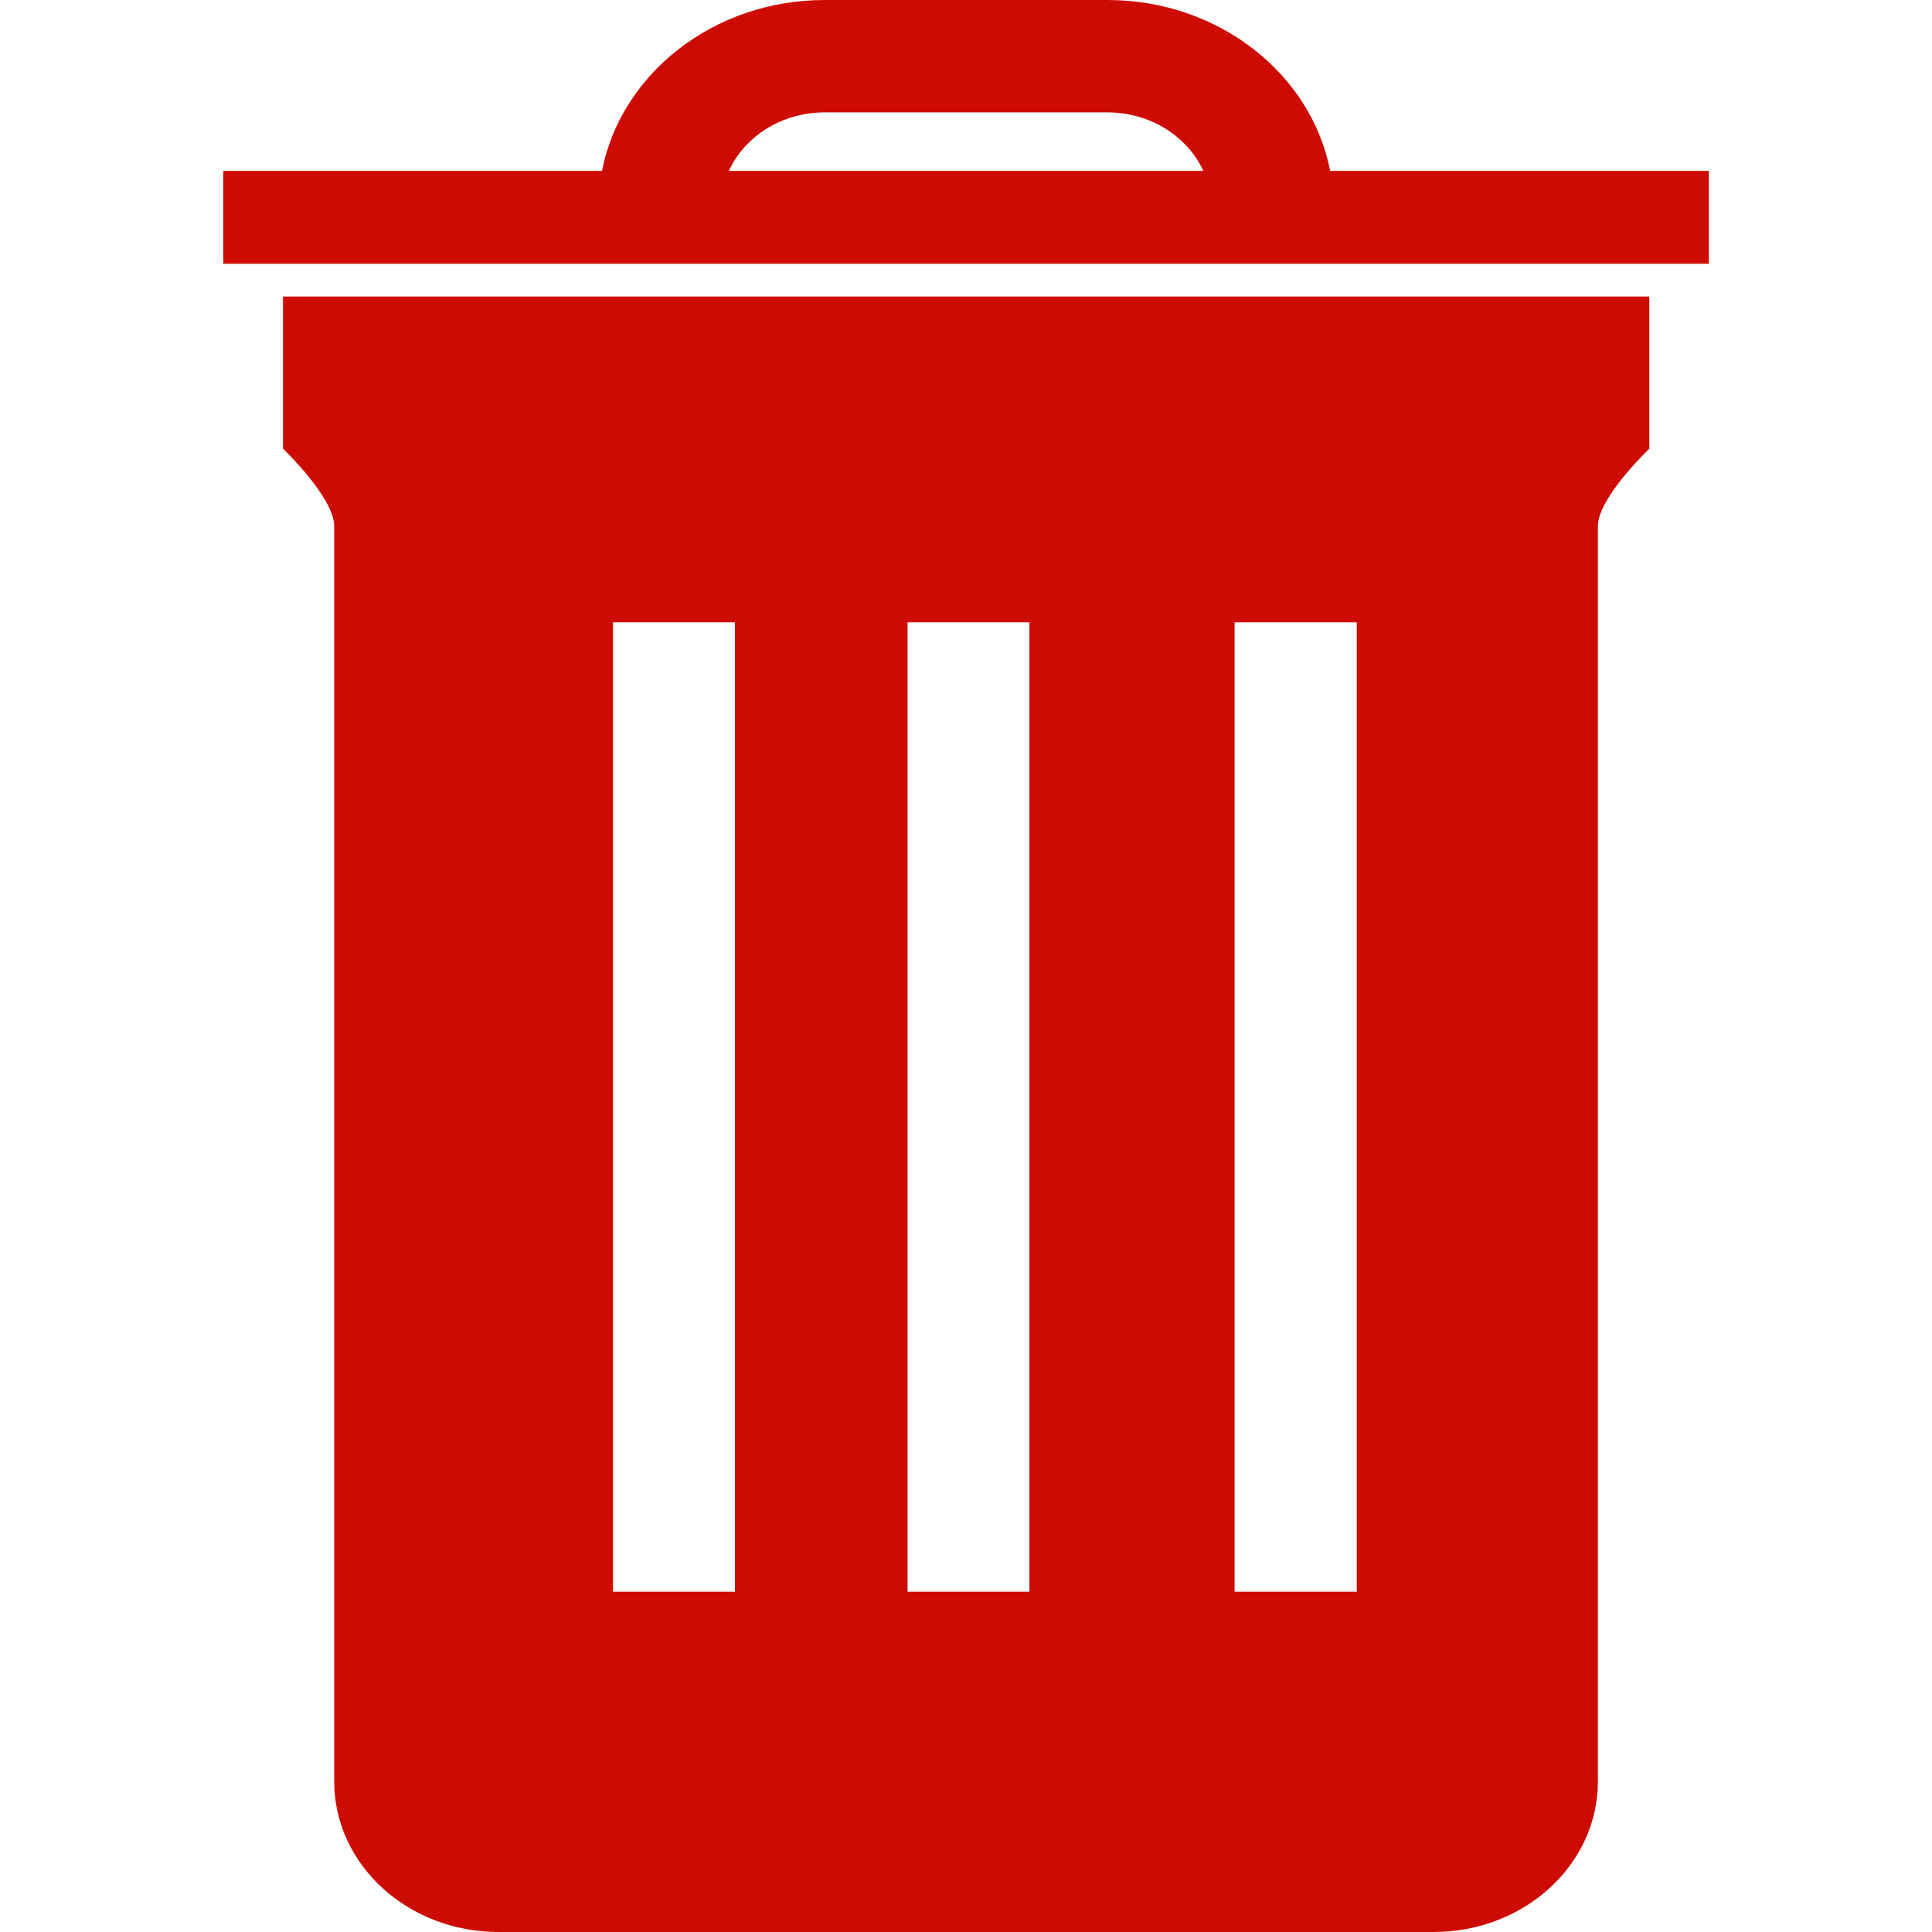 <?xml version="1.0"?>
<svg xmlns="http://www.w3.org/2000/svg" xmlns:xlink="http://www.w3.org/1999/xlink" version="1.1" id="Capa_1" x="0px" y="0px" viewBox="0 0 19.342 19.342" style="enable-background:new 0 0 19.342 19.342;" xml:space="preserve" width="512px" height="512px" class=""><g><g>
	<g>
		<path d="M2.833,4.491c0,0,0.513,0.491,0.513,0.776v12.568c0,0.832,0.736,1.507,1.645,1.507h9.362    c0.908,0,1.644-0.675,1.644-1.507V5.268c0-0.286,0.515-0.776,0.515-0.776V2.969H2.833V4.491z M12.36,6.23h1.223v9.705H12.36V6.23z     M9.086,6.23h1.22v9.705h-1.22V6.23z M6.137,6.23h1.221v9.705H6.137V6.23z" data-original="#030104" class="active-path" data-old_color="#CE0C00" fill="#CE0B00"/>
		<path d="M17.108,1.711h-3.791C13.128,0.74,12.201,0,11.087,0H8.257C7.143,0,6.216,0.74,6.027,1.711H2.235    v0.93h14.873V1.711z M7.297,1.711c0.156-0.344,0.528-0.586,0.96-0.586h2.829c0.433,0,0.804,0.243,0.961,0.586H7.297z" data-original="#030104" class="active-path" data-old_color="#CE0C00" fill="#CE0B00"/>
	</g>
</g></g> </svg>
